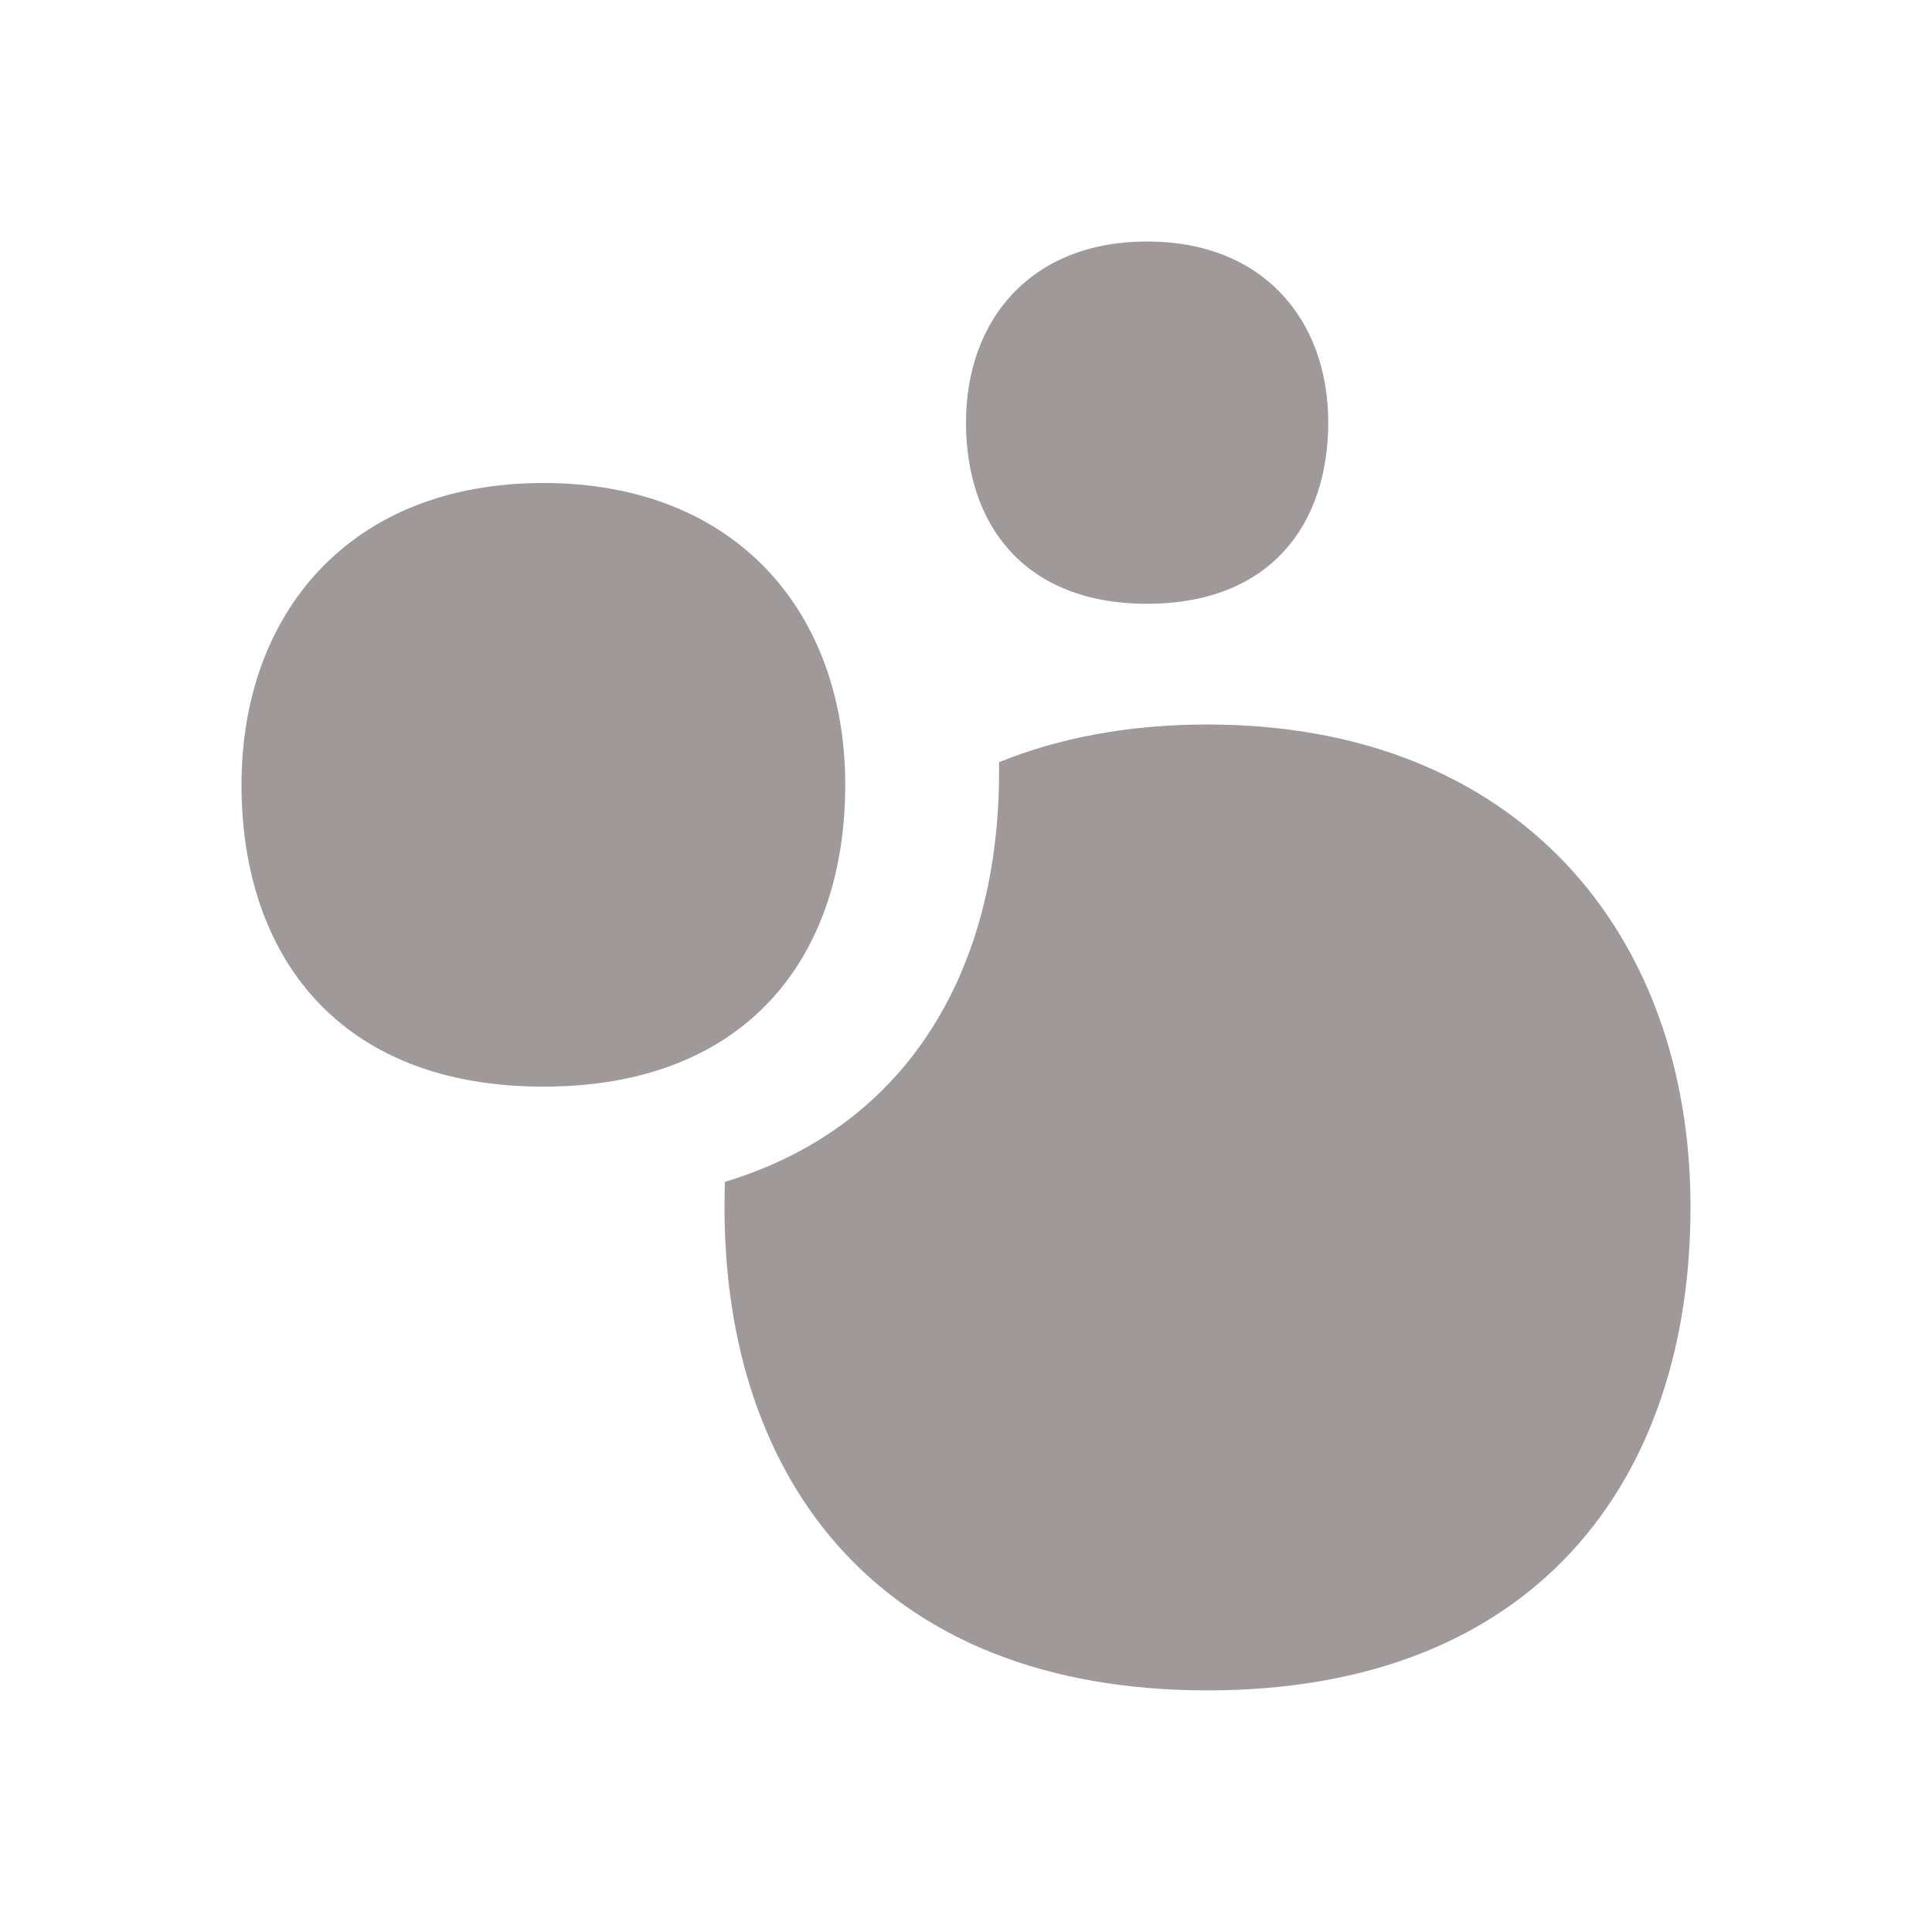 <svg width="18" height="18" viewBox="0 0 18 18" fill="none" xmlns="http://www.w3.org/2000/svg">
<path fill-rule="evenodd" clip-rule="evenodd" d="M10.687 5.625C9.544 5.625 9 4.89 9 3.936C9 2.984 9.601 2.25 10.687 2.25C11.773 2.25 12.375 2.984 12.375 3.938C12.373 4.892 11.831 5.625 10.687 5.625ZM5.062 10.124C3.155 10.124 2.25 8.903 2.25 7.312C2.25 5.721 3.253 4.5 5.062 4.5C6.872 4.5 7.875 5.721 7.875 7.312C7.875 8.903 6.969 10.124 5.062 10.124ZM9.308 7.101C9.868 6.874 10.518 6.75 11.25 6.75C14.148 6.75 15.752 8.705 15.75 11.249C15.75 13.794 14.303 15.749 11.25 15.749C8.196 15.749 6.75 13.794 6.75 11.249C6.75 11.169 6.752 11.089 6.754 11.011C8.48 10.49 9.308 9.008 9.308 7.191V7.101Z" fill="#9F9A99"/>
</svg>
